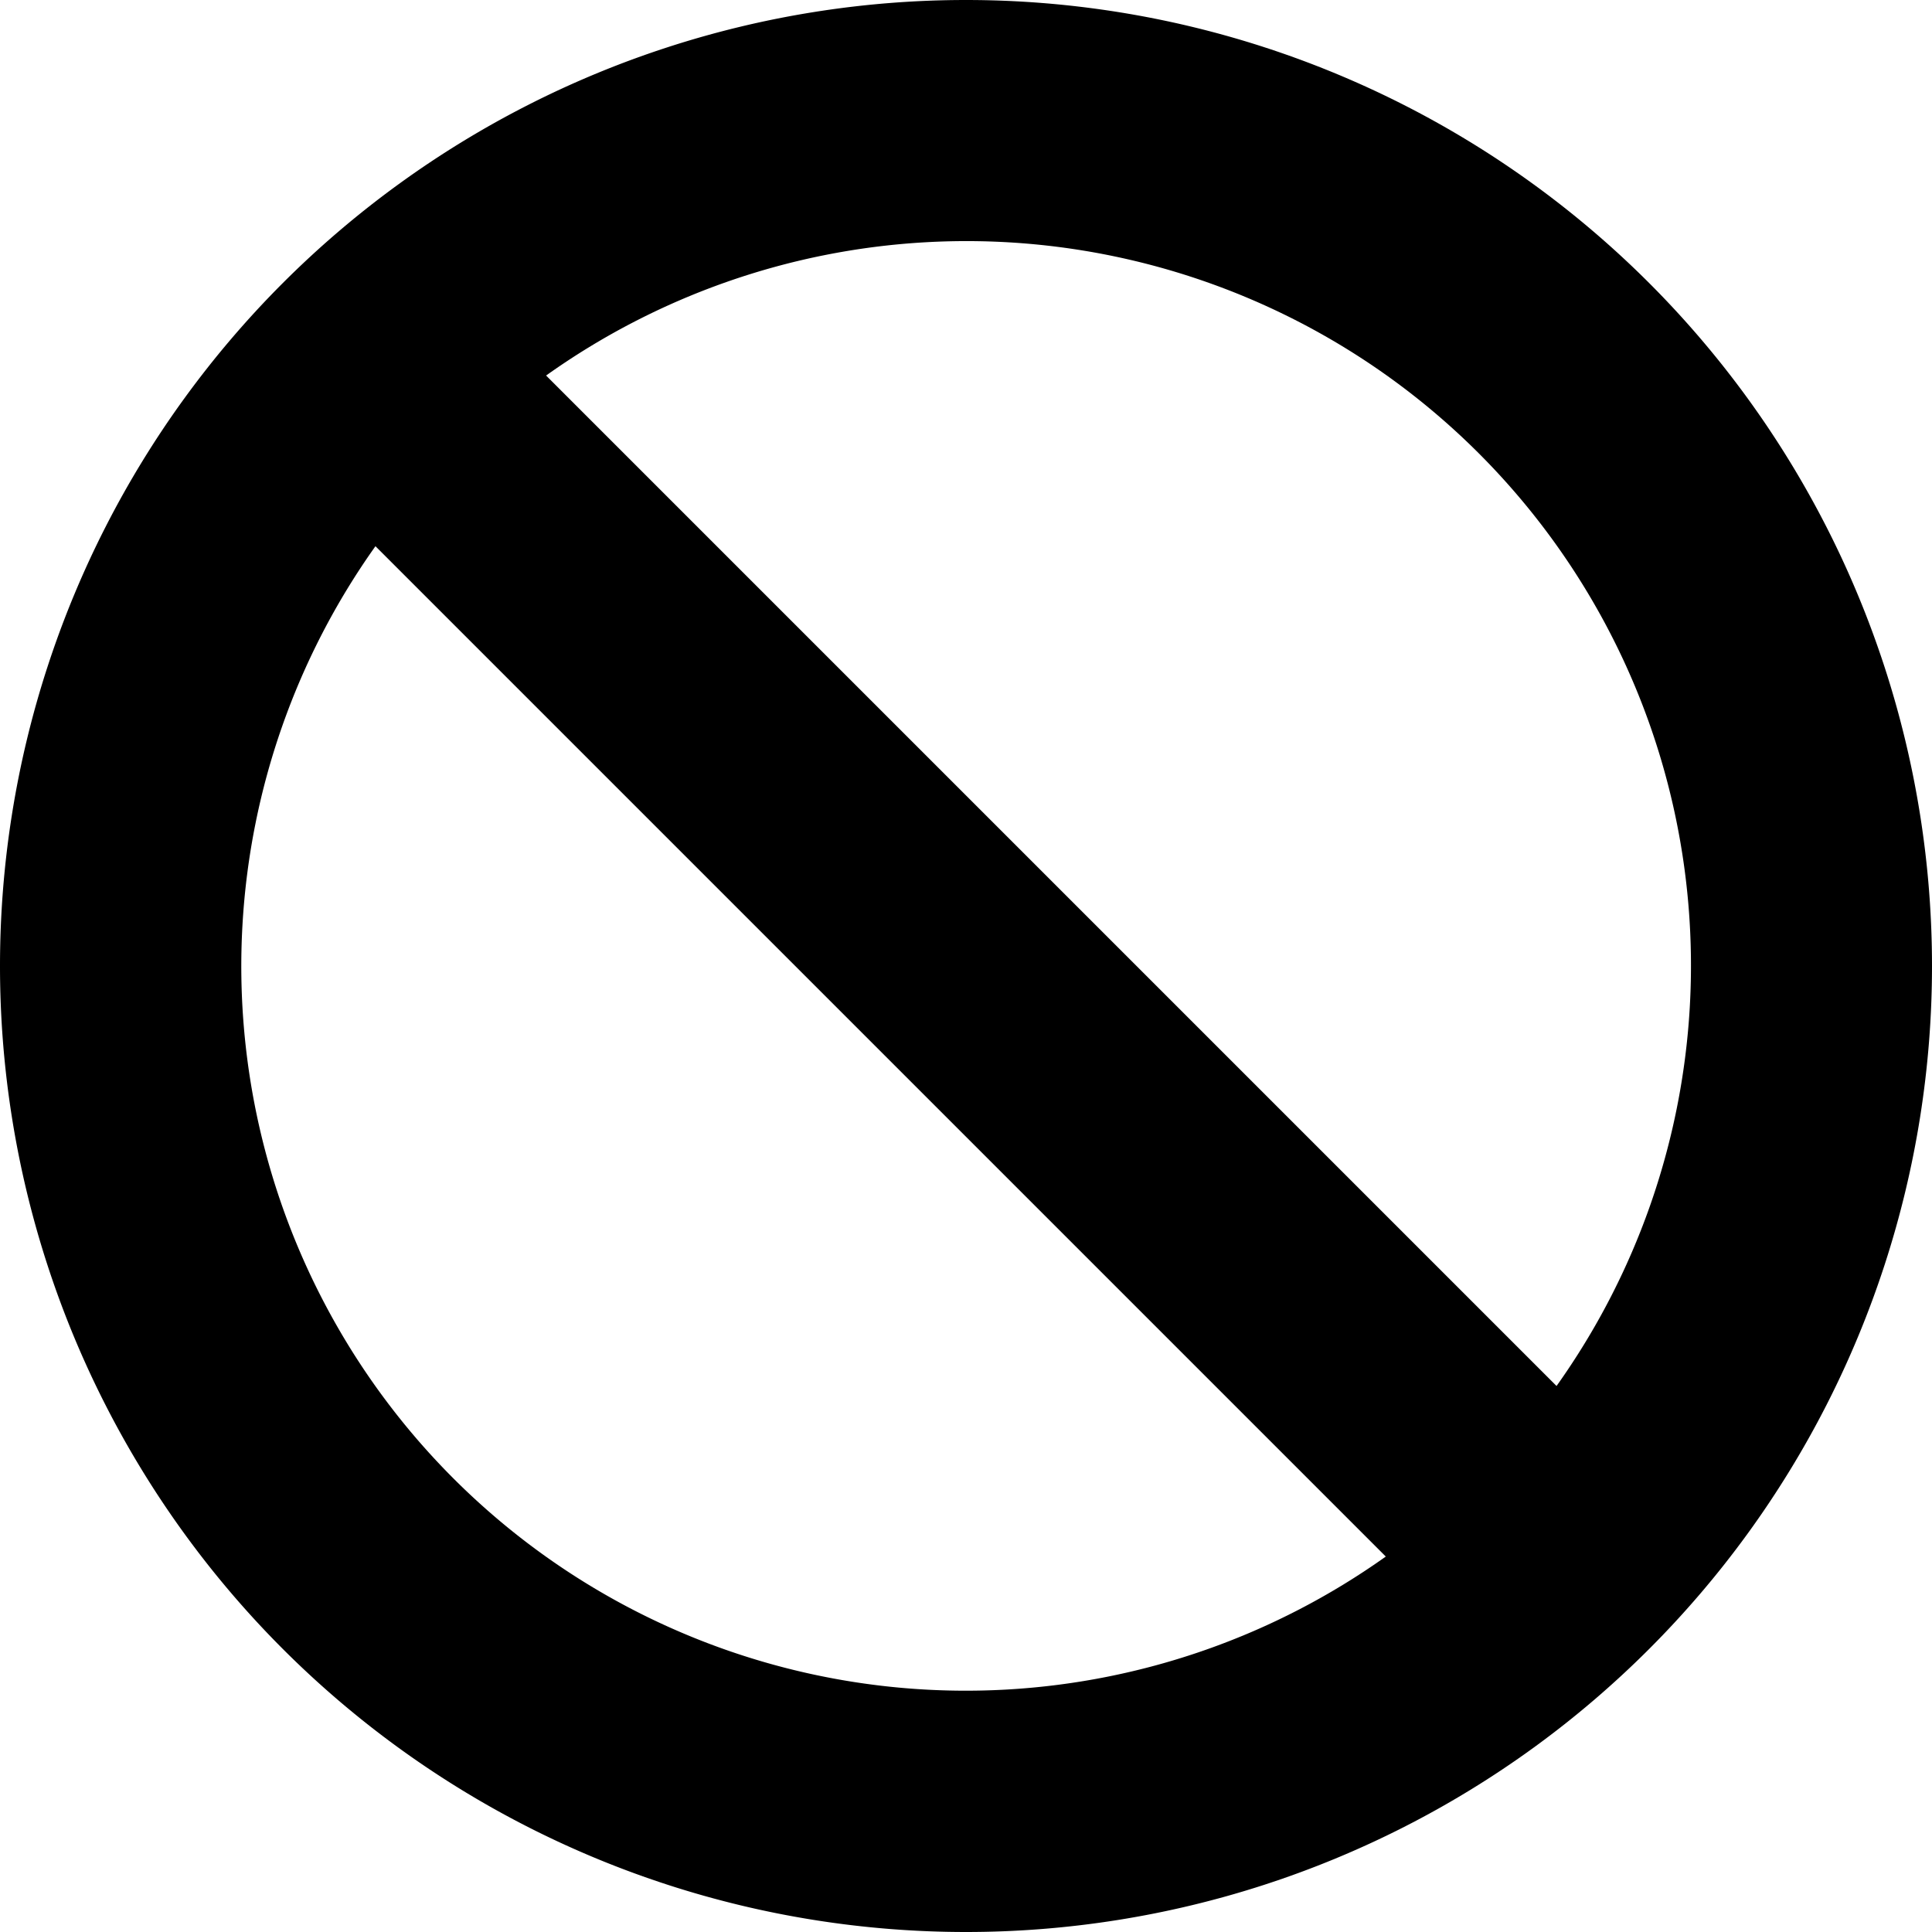 <svg xmlns="http://www.w3.org/2000/svg" viewBox="0 0 1024 1024" version="1.1"><path d="M199 289.5a384 384 0 0 0 535.5 535.5L199 289.5zM289.4 199l535.6 535.6A384 384 0 0 0 289.5 199zM512 1024A512 512 0 1 1 512 0a512 512 0 0 1 0 1024z" fill="#0" p-id="2402"></path></svg>